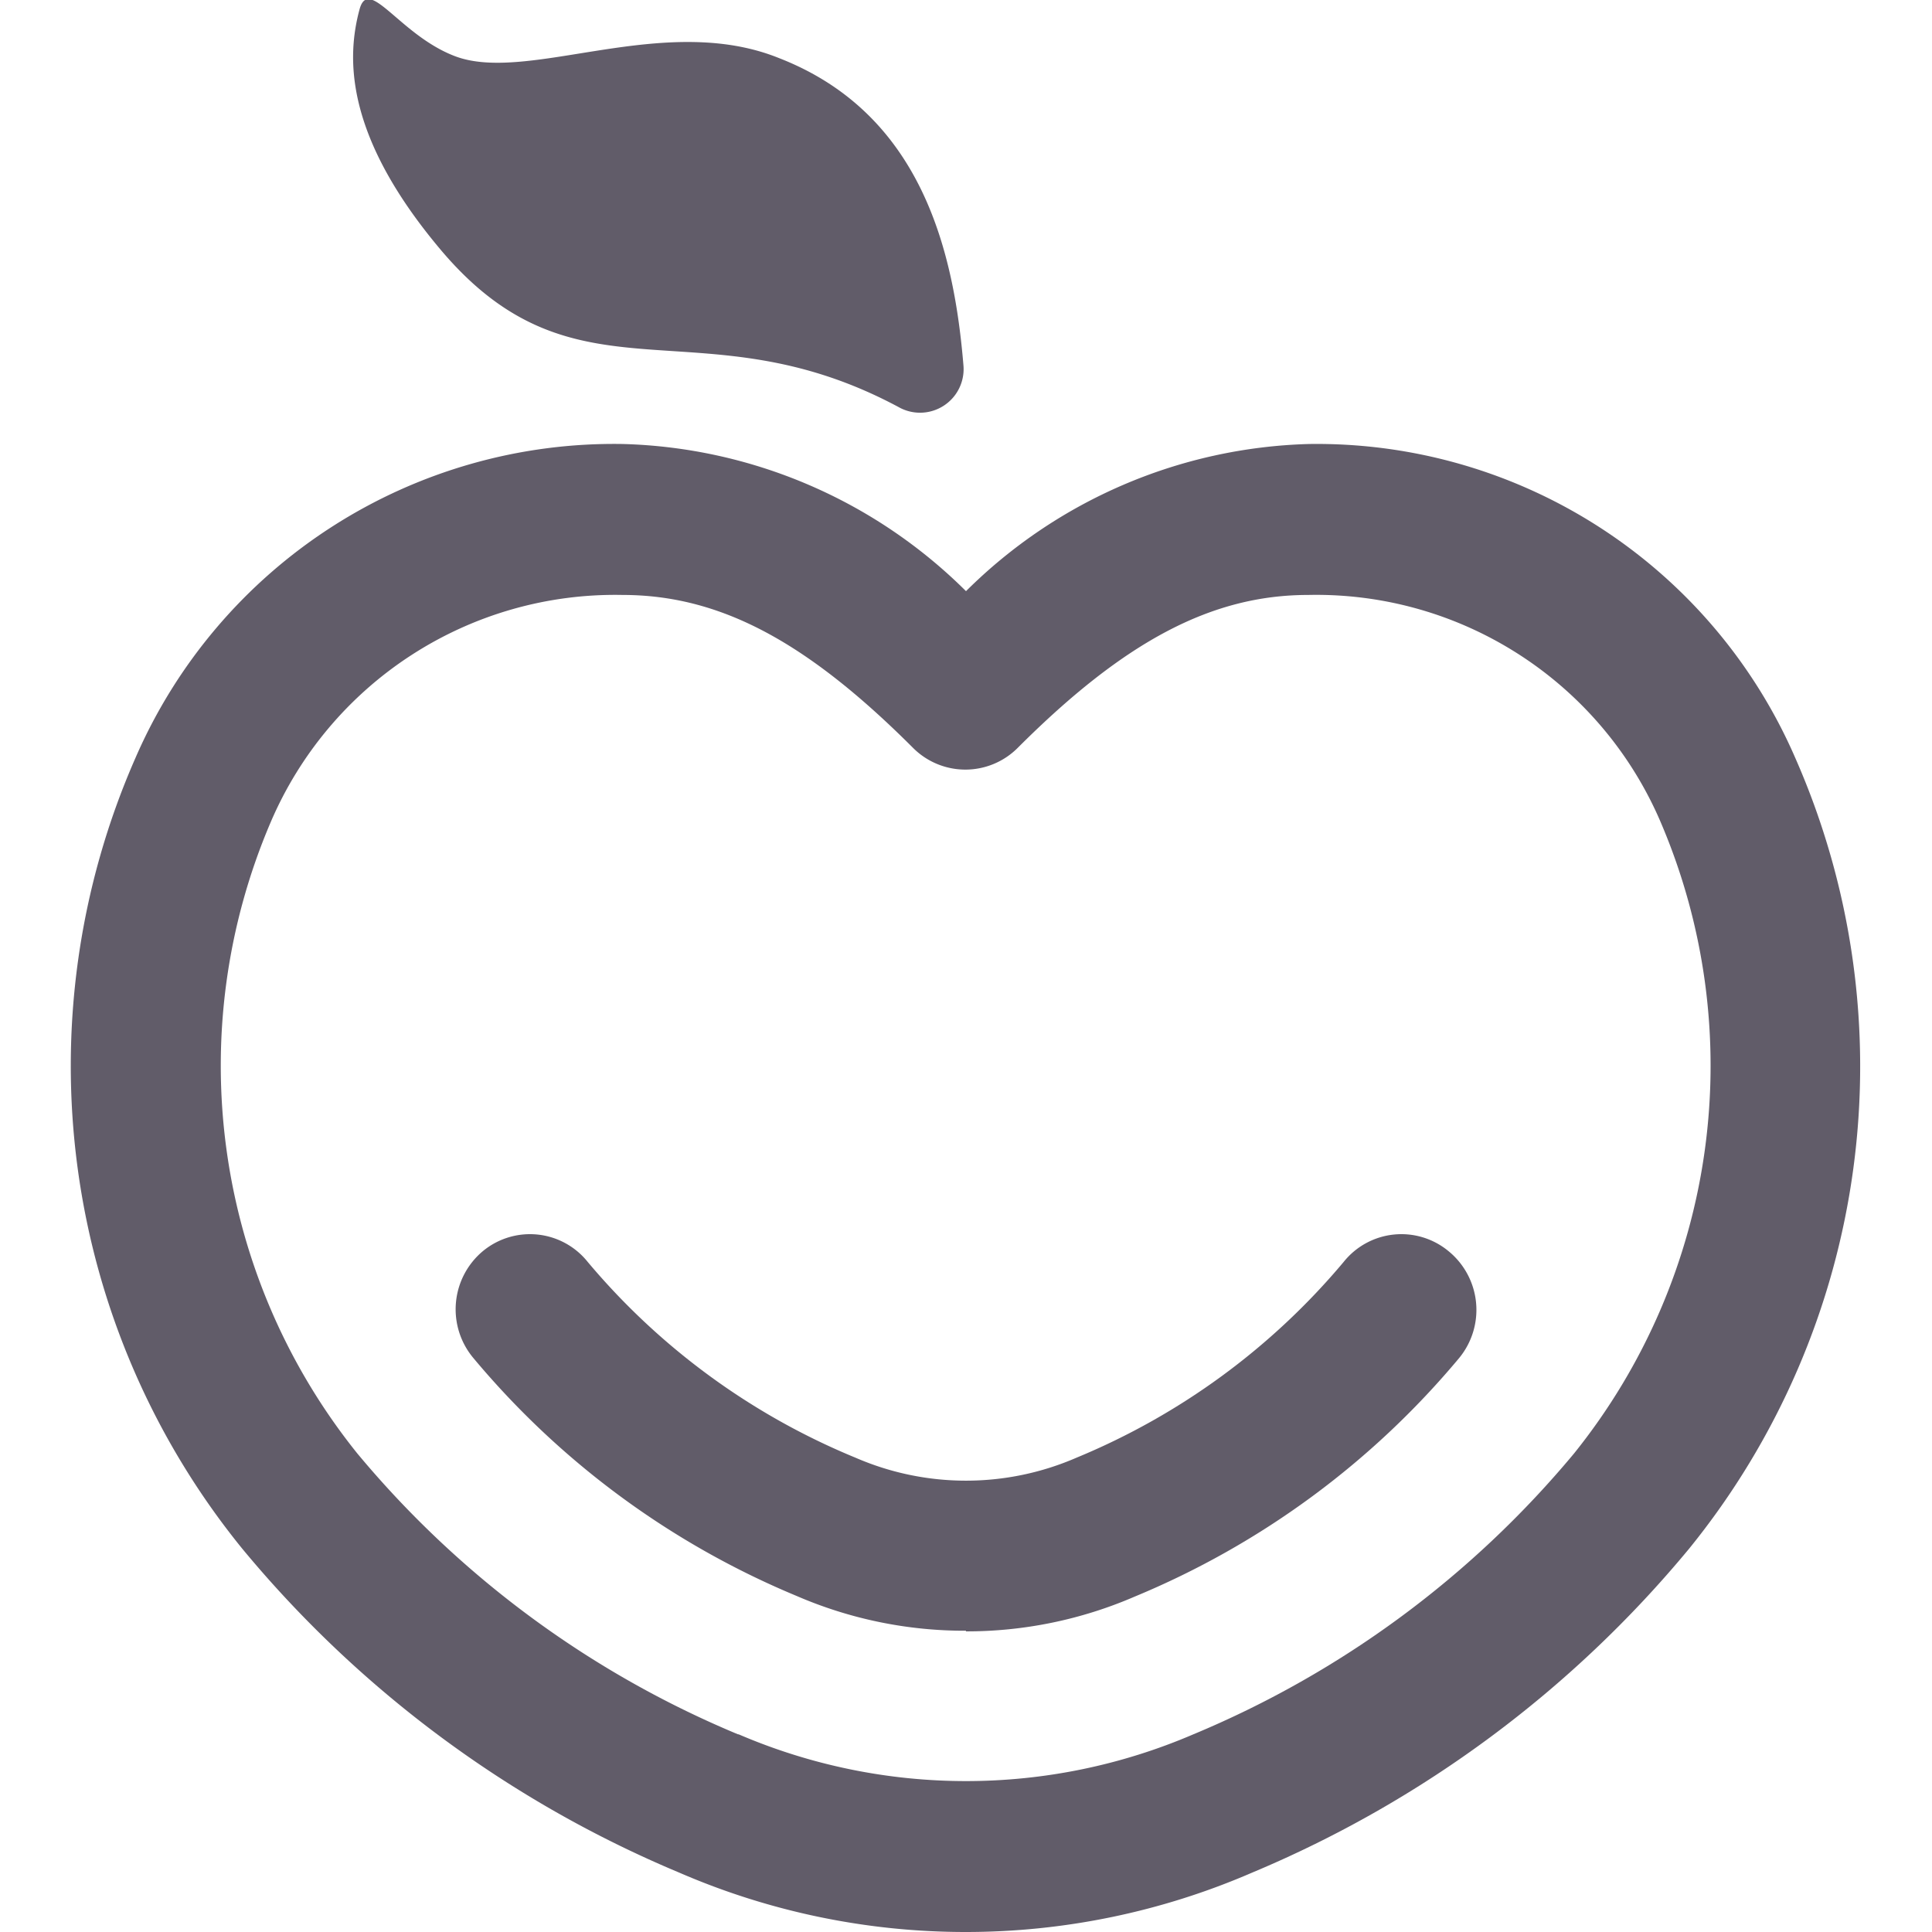 <svg xmlns="http://www.w3.org/2000/svg" width="24" height="24" viewBox="0 0 28.38 30.59">
  <path fill="#615c69" fill-rule="evenodd" d="M11.23.92C9.4.18 7.26 1.33 6.1.89 5.23.56 4.74-.38 4.59.14c-.21.77-.24 2 1.27 3.8 2.18 2.6 4.11.8 7.29 2.52a.69.69 0 0 0 1-.67C14 3.98 13.49 1.8 11.23.92Zm2.96 29.67a11.4 11.4 0 0 1-4.54-.94 18 18 0 0 1-6.92-5.13A12.12 12.12 0 0 1 1.04 12a8.26 8.26 0 0 1 7.72-4.97 8.01 8.01 0 0 1 5.43 2.33 8.01 8.01 0 0 1 5.43-2.33 8.26 8.26 0 0 1 7.7 4.97 12.12 12.12 0 0 1-1.68 12.52 18 18 0 0 1-6.92 5.13 11.4 11.4 0 0 1-4.53.94Zm-3.6-3.13a9.12 9.12 0 0 0 7.2 0 15.68 15.68 0 0 0 6.03-4.45 9.8 9.8 0 0 0 1.37-9.99 5.93 5.93 0 0 0-5.58-3.6c-1.52 0-2.9.72-4.6 2.42a1.17 1.17 0 0 1-1.66 0c-1.7-1.7-3.07-2.42-4.6-2.42a5.93 5.93 0 0 0-5.57 3.6 9.8 9.8 0 0 0 1.37 9.99 15.68 15.68 0 0 0 6.03 4.45Zm3.6-1.64a6.7 6.7 0 0 1-2.68-.55 13.33 13.33 0 0 1-5.13-3.78 1.2 1.2 0 0 1 .16-1.68 1.17 1.17 0 0 1 1.66.17 11 11 0 0 0 4.24 3.1 4.39 4.39 0 0 0 3.5 0 11 11 0 0 0 4.23-3.1 1.17 1.17 0 0 1 1.66-.17A1.2 1.2 0 0 1 22 21.5a13.34 13.34 0 0 1-5.14 3.78 6.7 6.7 0 0 1-2.67.55Z"/>
</svg>
